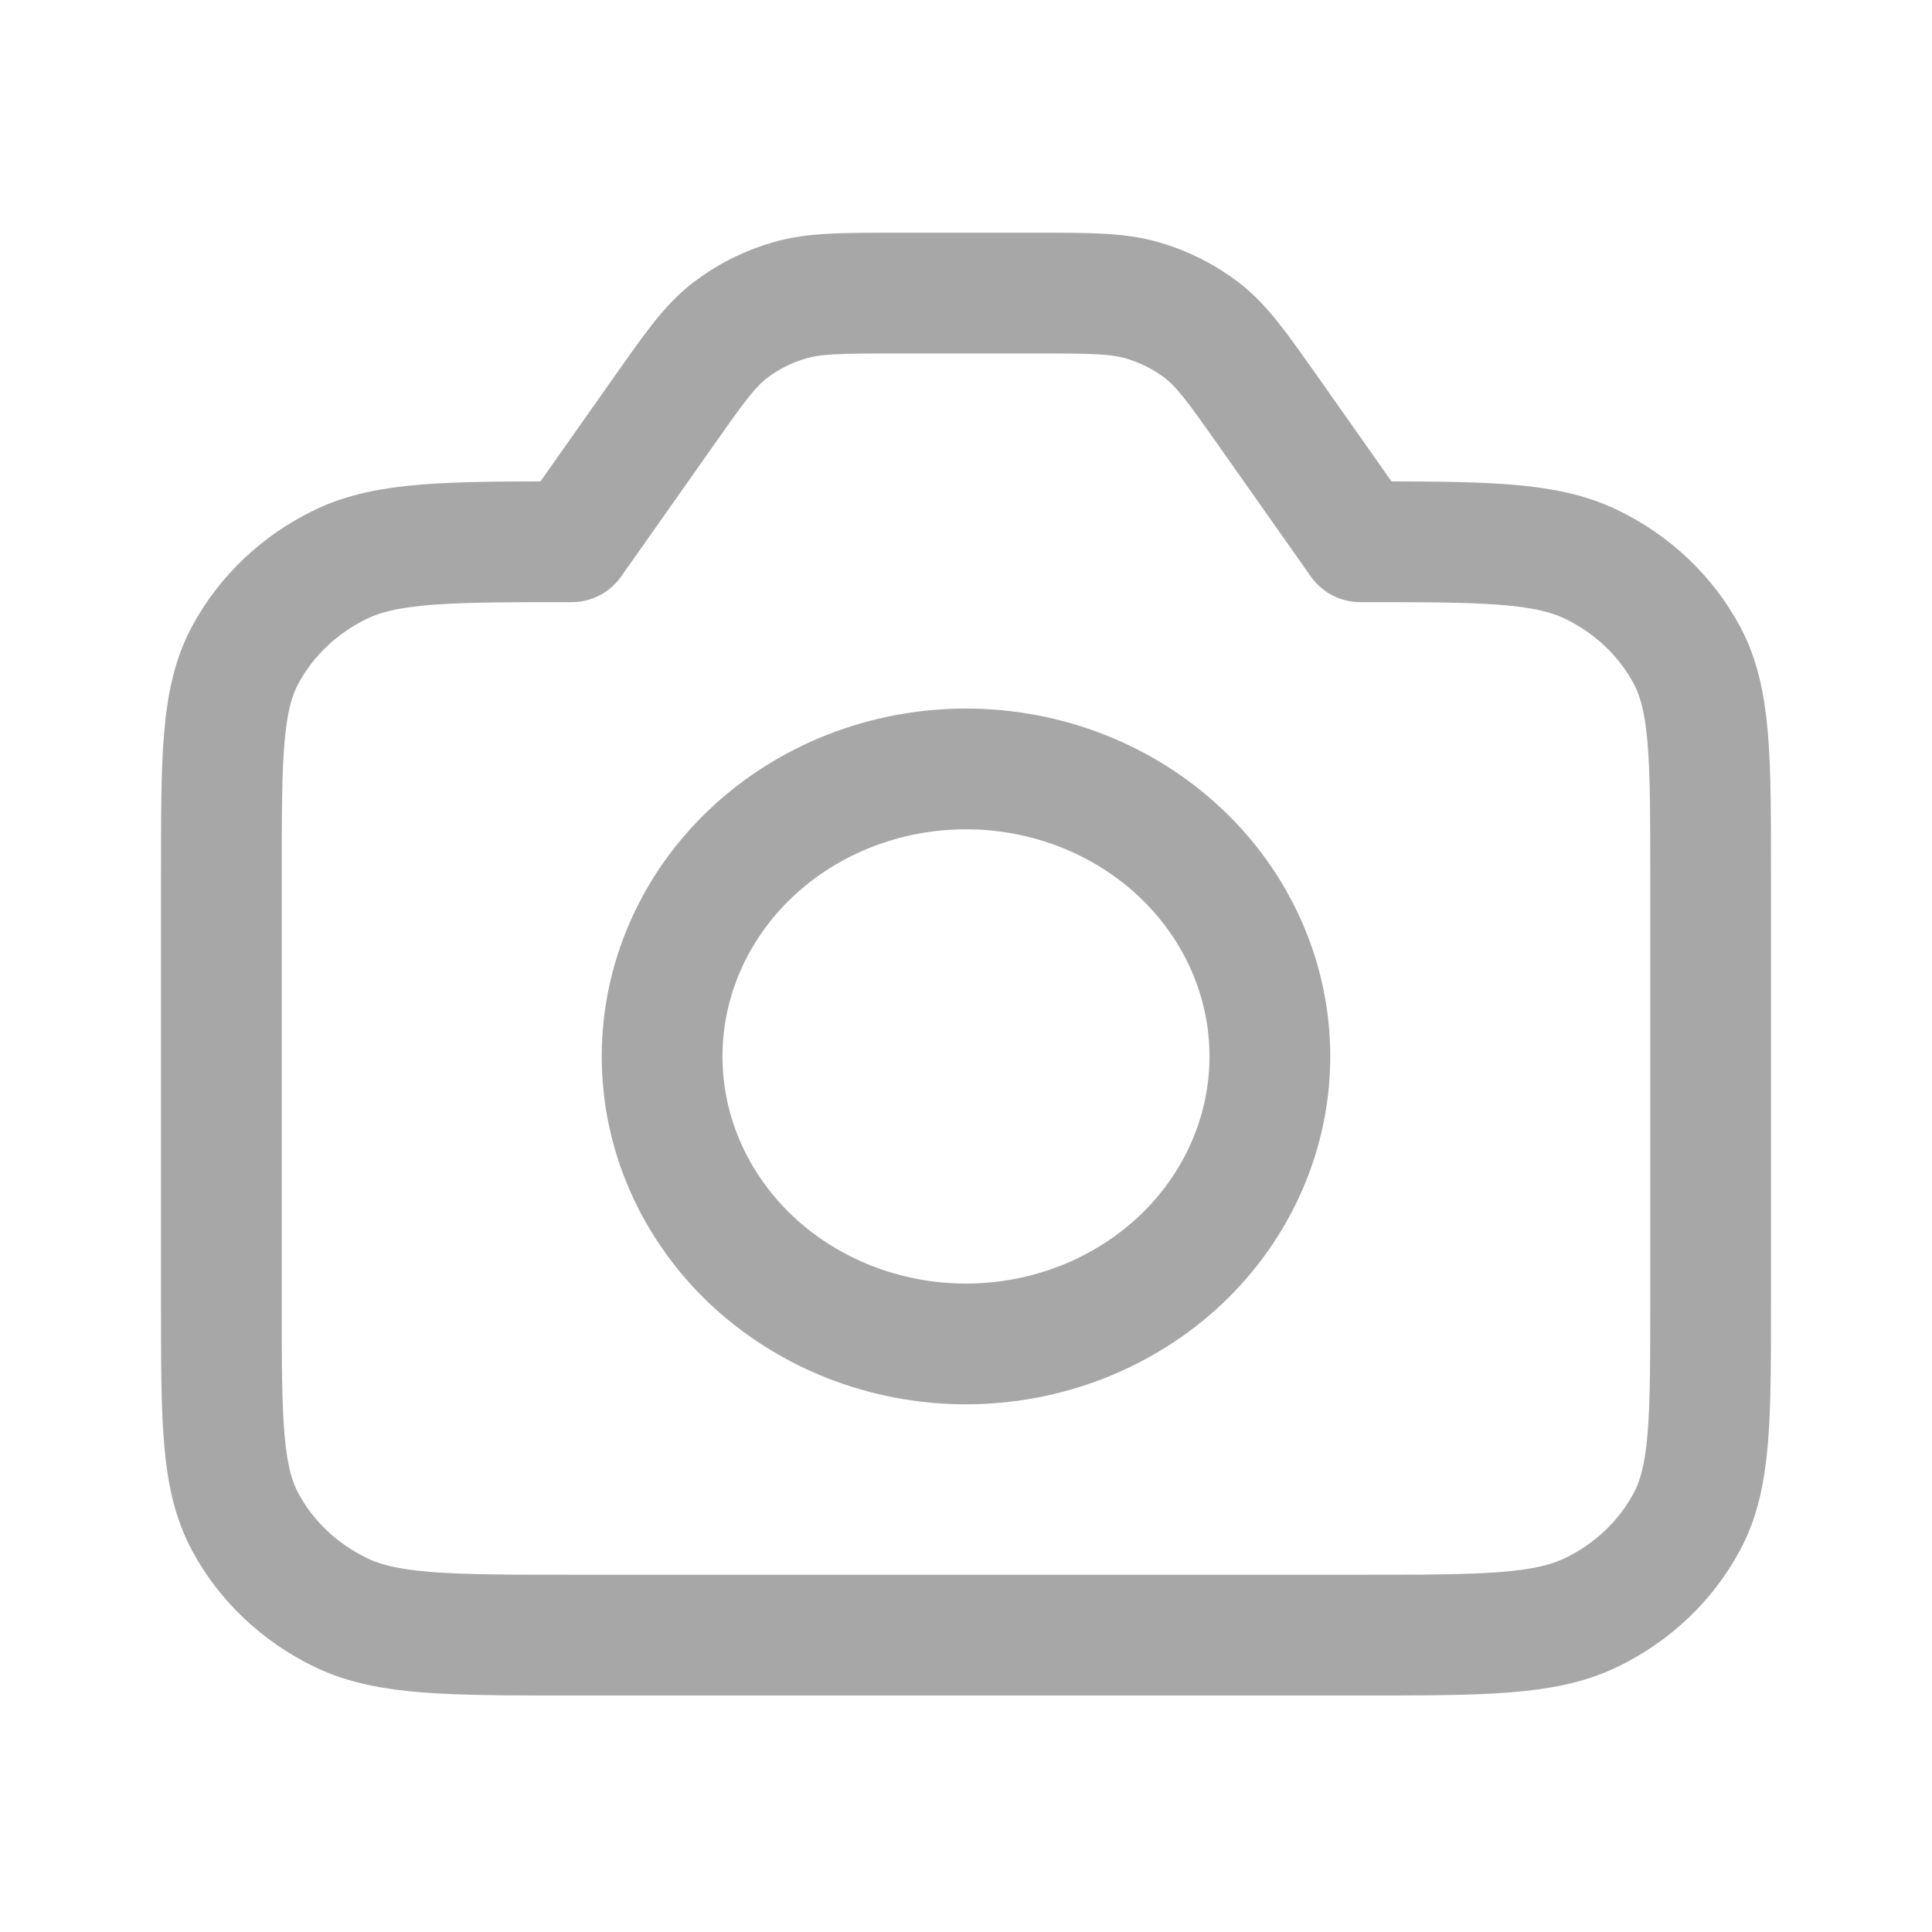 <svg width="24" height="24" viewBox="0 0 24 24" fill="none" xmlns="http://www.w3.org/2000/svg">
<path d="M12.857 3.641H11.143C10.462 3.641 10.121 3.641 9.812 3.73C9.538 3.808 9.283 3.938 9.062 4.109C8.812 4.303 8.624 4.572 8.246 5.108L7.103 6.73C5.579 6.73 4.817 6.73 4.235 7.01C3.723 7.257 3.307 7.651 3.047 8.135C2.75 8.685 2.75 9.406 2.75 10.848V16.194C2.75 17.636 2.75 18.357 3.047 18.907C3.307 19.392 3.724 19.785 4.235 20.032C4.817 20.312 5.579 20.312 7.103 20.312H16.897C18.421 20.312 19.183 20.312 19.765 20.032C20.277 19.785 20.693 19.391 20.953 18.906C21.25 18.357 21.25 17.636 21.25 16.194V10.848C21.25 9.406 21.25 8.685 20.953 8.134C20.692 7.65 20.277 7.256 19.765 7.01C19.183 6.73 18.421 6.73 16.897 6.73L15.754 5.108C15.376 4.572 15.187 4.304 14.938 4.109C14.716 3.938 14.462 3.809 14.188 3.73C13.879 3.641 13.538 3.641 12.857 3.641Z" stroke="#A7A7A7" stroke-width="1.5" stroke-linecap="round" stroke-linejoin="round"/>
<path d="M15.775 13.123C15.775 13.592 15.677 14.056 15.487 14.49C15.297 14.923 15.02 15.317 14.669 15.649C14.318 15.98 13.902 16.243 13.444 16.423C12.986 16.602 12.495 16.695 12 16.695C11.504 16.695 11.013 16.602 10.555 16.423C10.097 16.243 9.681 15.98 9.33 15.649C8.98 15.317 8.702 14.923 8.512 14.49C8.322 14.056 8.225 13.592 8.225 13.123C8.225 12.176 8.622 11.268 9.33 10.598C10.038 9.928 10.998 9.552 12 9.552C13.001 9.552 13.961 9.928 14.669 10.598C15.377 11.268 15.775 12.176 15.775 13.123Z" stroke="#A7A7A7" stroke-width="1.5" stroke-linecap="round" stroke-linejoin="round"/>
</svg>
